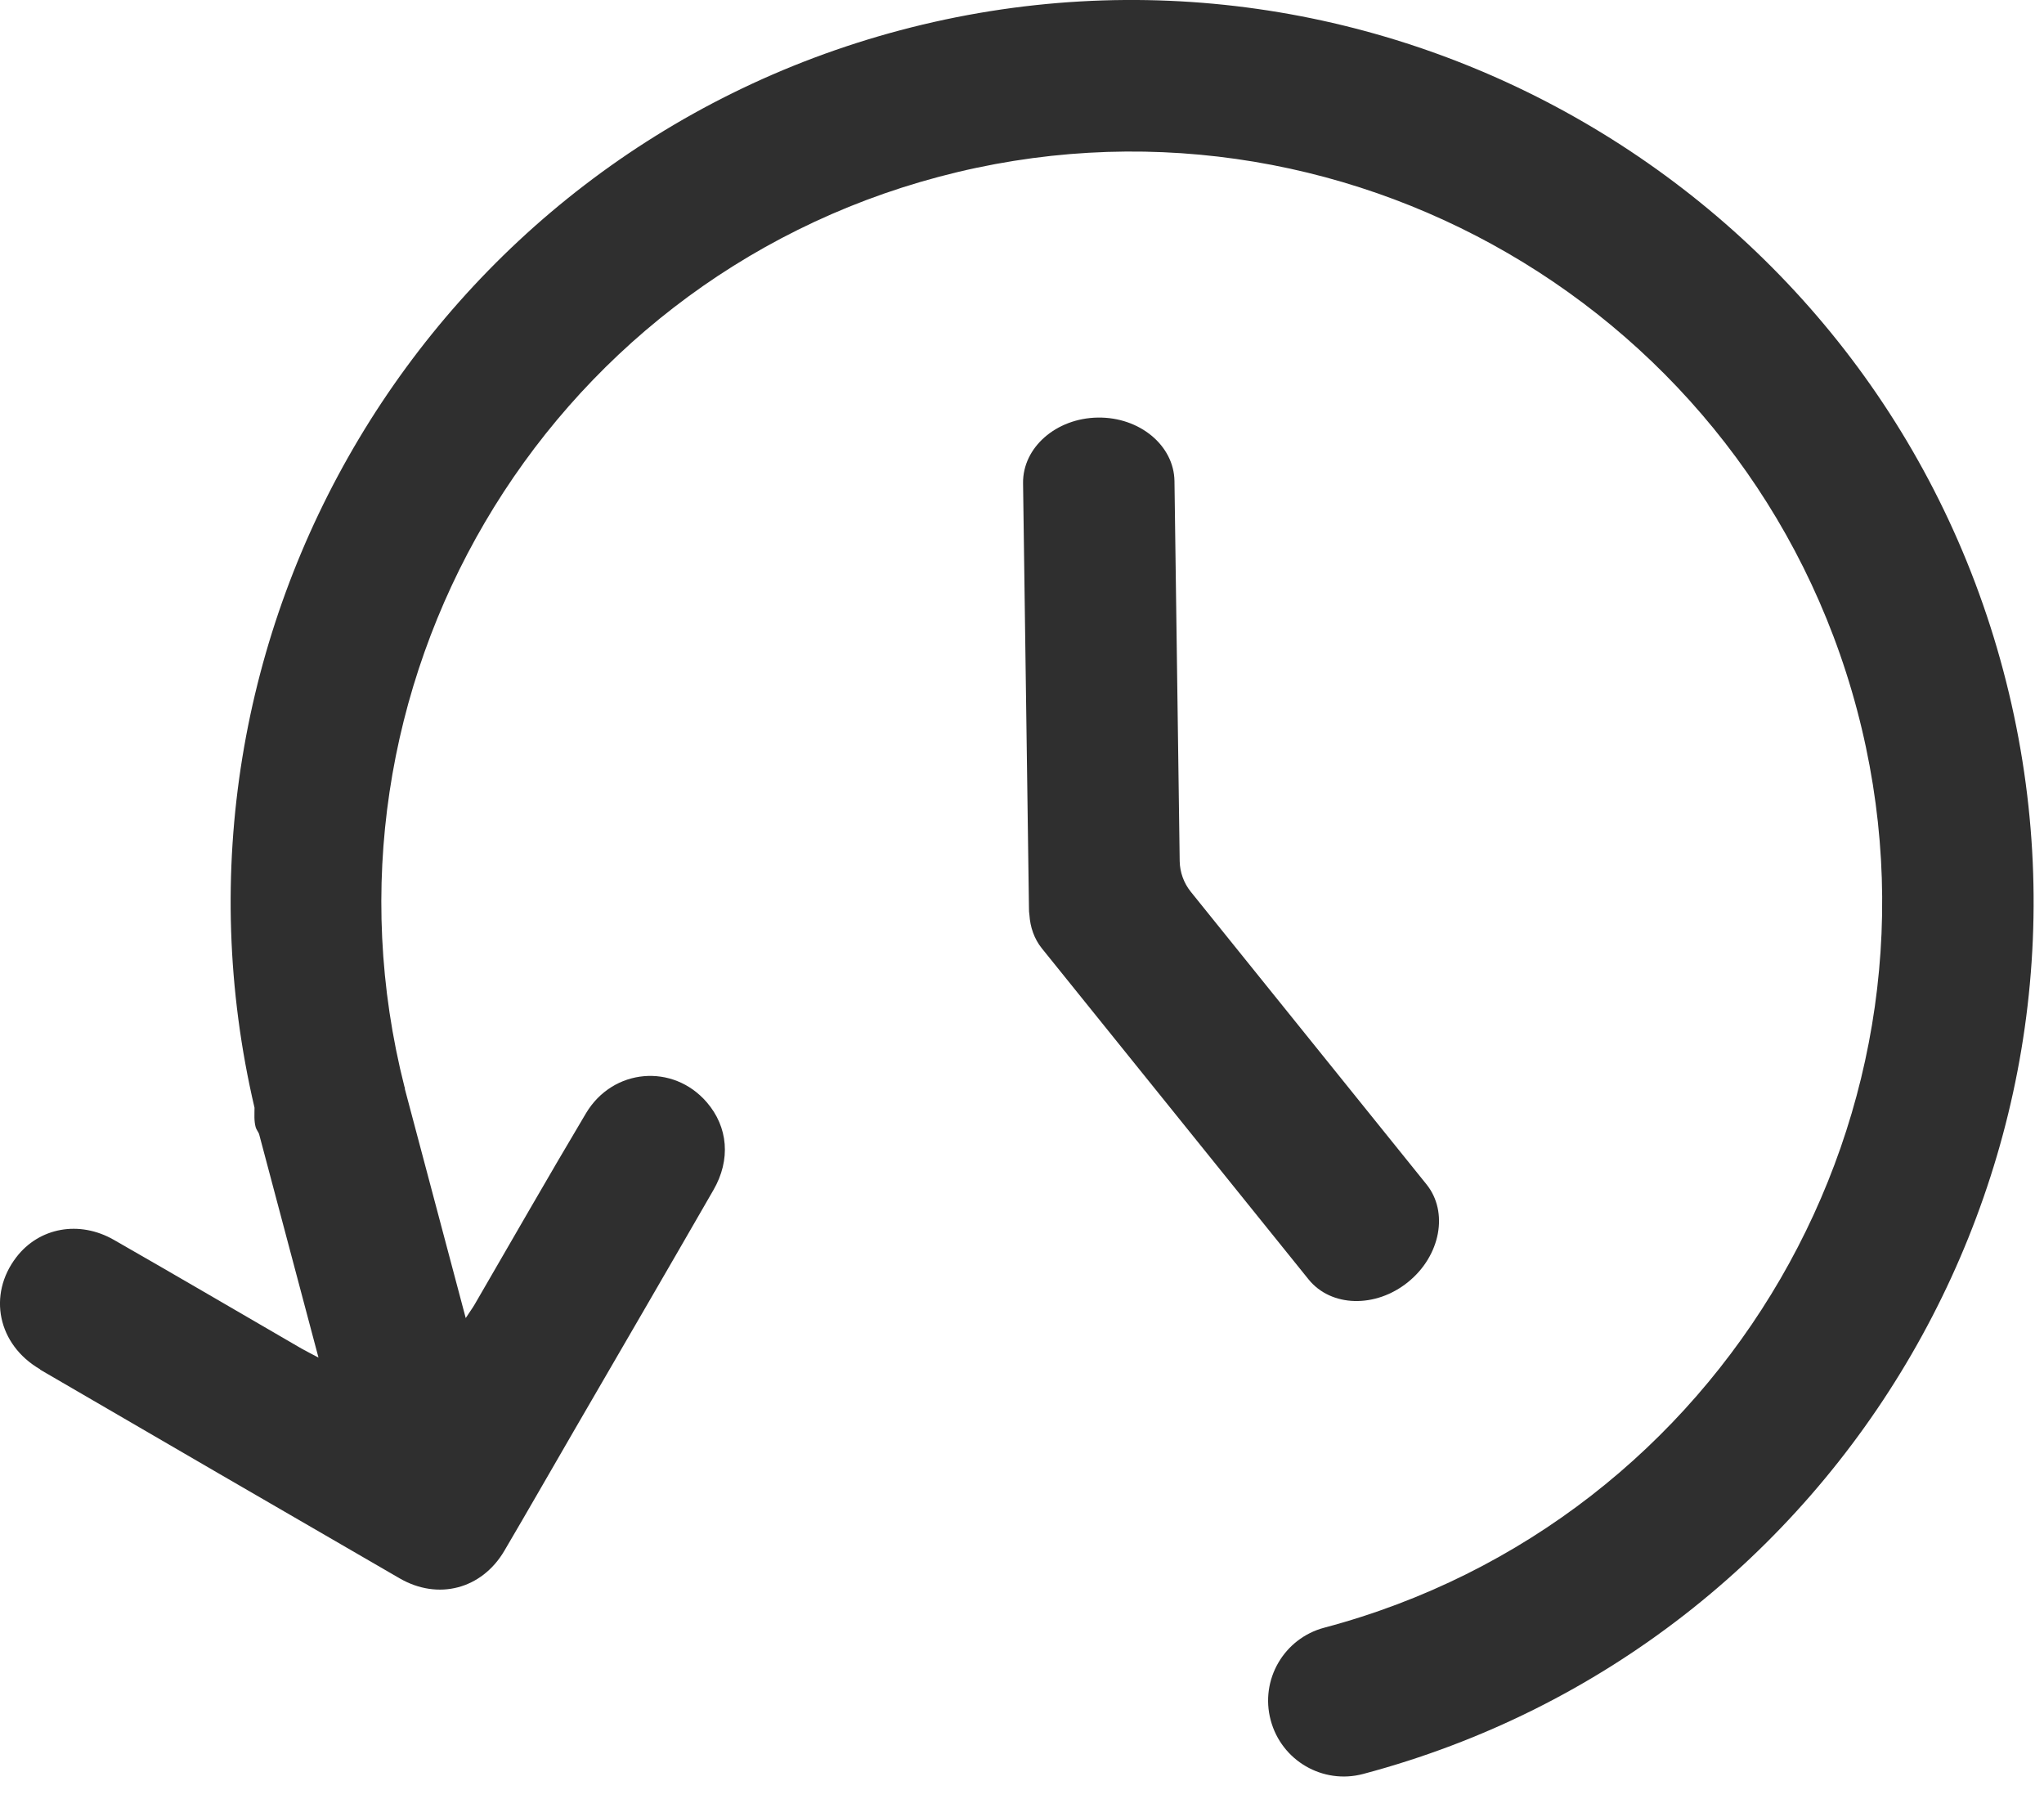 <svg width="27" height="24" viewBox="0 0 27 24" fill="none" xmlns="http://www.w3.org/2000/svg">
<path d="M18.843 15.642L15.729 11.777C15.637 11.662 15.586 11.521 15.583 11.374L15.514 6.353C15.507 5.883 15.054 5.507 14.502 5.515C13.95 5.523 13.508 5.911 13.514 6.381L13.592 11.997C13.592 12.027 13.593 12.053 13.598 12.083C13.608 12.242 13.66 12.398 13.762 12.525L17.286 16.898C17.582 17.264 18.17 17.28 18.599 16.933C19.028 16.587 19.138 16.008 18.843 15.642Z" fill="#2F2F2F"/>
<path d="M0.53 18.089C2.111 19.01 3.694 19.928 5.278 20.845C5.787 21.14 6.364 20.988 6.662 20.482C6.976 19.948 7.284 19.409 7.595 18.873C8.205 17.823 8.817 16.771 9.424 15.717C9.656 15.316 9.617 14.883 9.336 14.558C8.891 14.042 8.096 14.107 7.74 14.704C7.242 15.54 6.759 16.387 6.27 17.228C6.238 17.283 6.2 17.333 6.152 17.408L5.351 14.394C5.351 14.394 5.35 14.386 5.348 14.382C5.348 14.376 5.348 14.37 5.348 14.364C5.348 14.362 5.346 14.359 5.343 14.355C4.01 9.105 7.155 3.729 12.402 2.335C17.684 0.931 23.125 4.088 24.529 9.371C25.933 14.654 22.776 20.094 17.494 21.497C16.96 21.638 16.642 22.186 16.785 22.719C16.927 23.253 17.474 23.571 18.007 23.429C24.356 21.742 28.149 15.204 26.462 8.857C24.776 2.51 18.238 -1.286 11.89 0.4C5.656 2.056 1.9 8.39 3.362 14.63C3.362 14.715 3.354 14.8 3.377 14.886C3.386 14.919 3.409 14.944 3.422 14.976L4.207 17.93C4.101 17.873 4.041 17.844 3.983 17.811C3.157 17.332 2.333 16.849 1.504 16.375C1.046 16.113 0.517 16.212 0.216 16.604C-0.166 17.101 -0.03 17.76 0.53 18.085V18.089Z" fill="#2F2F2F"/>
</svg>
